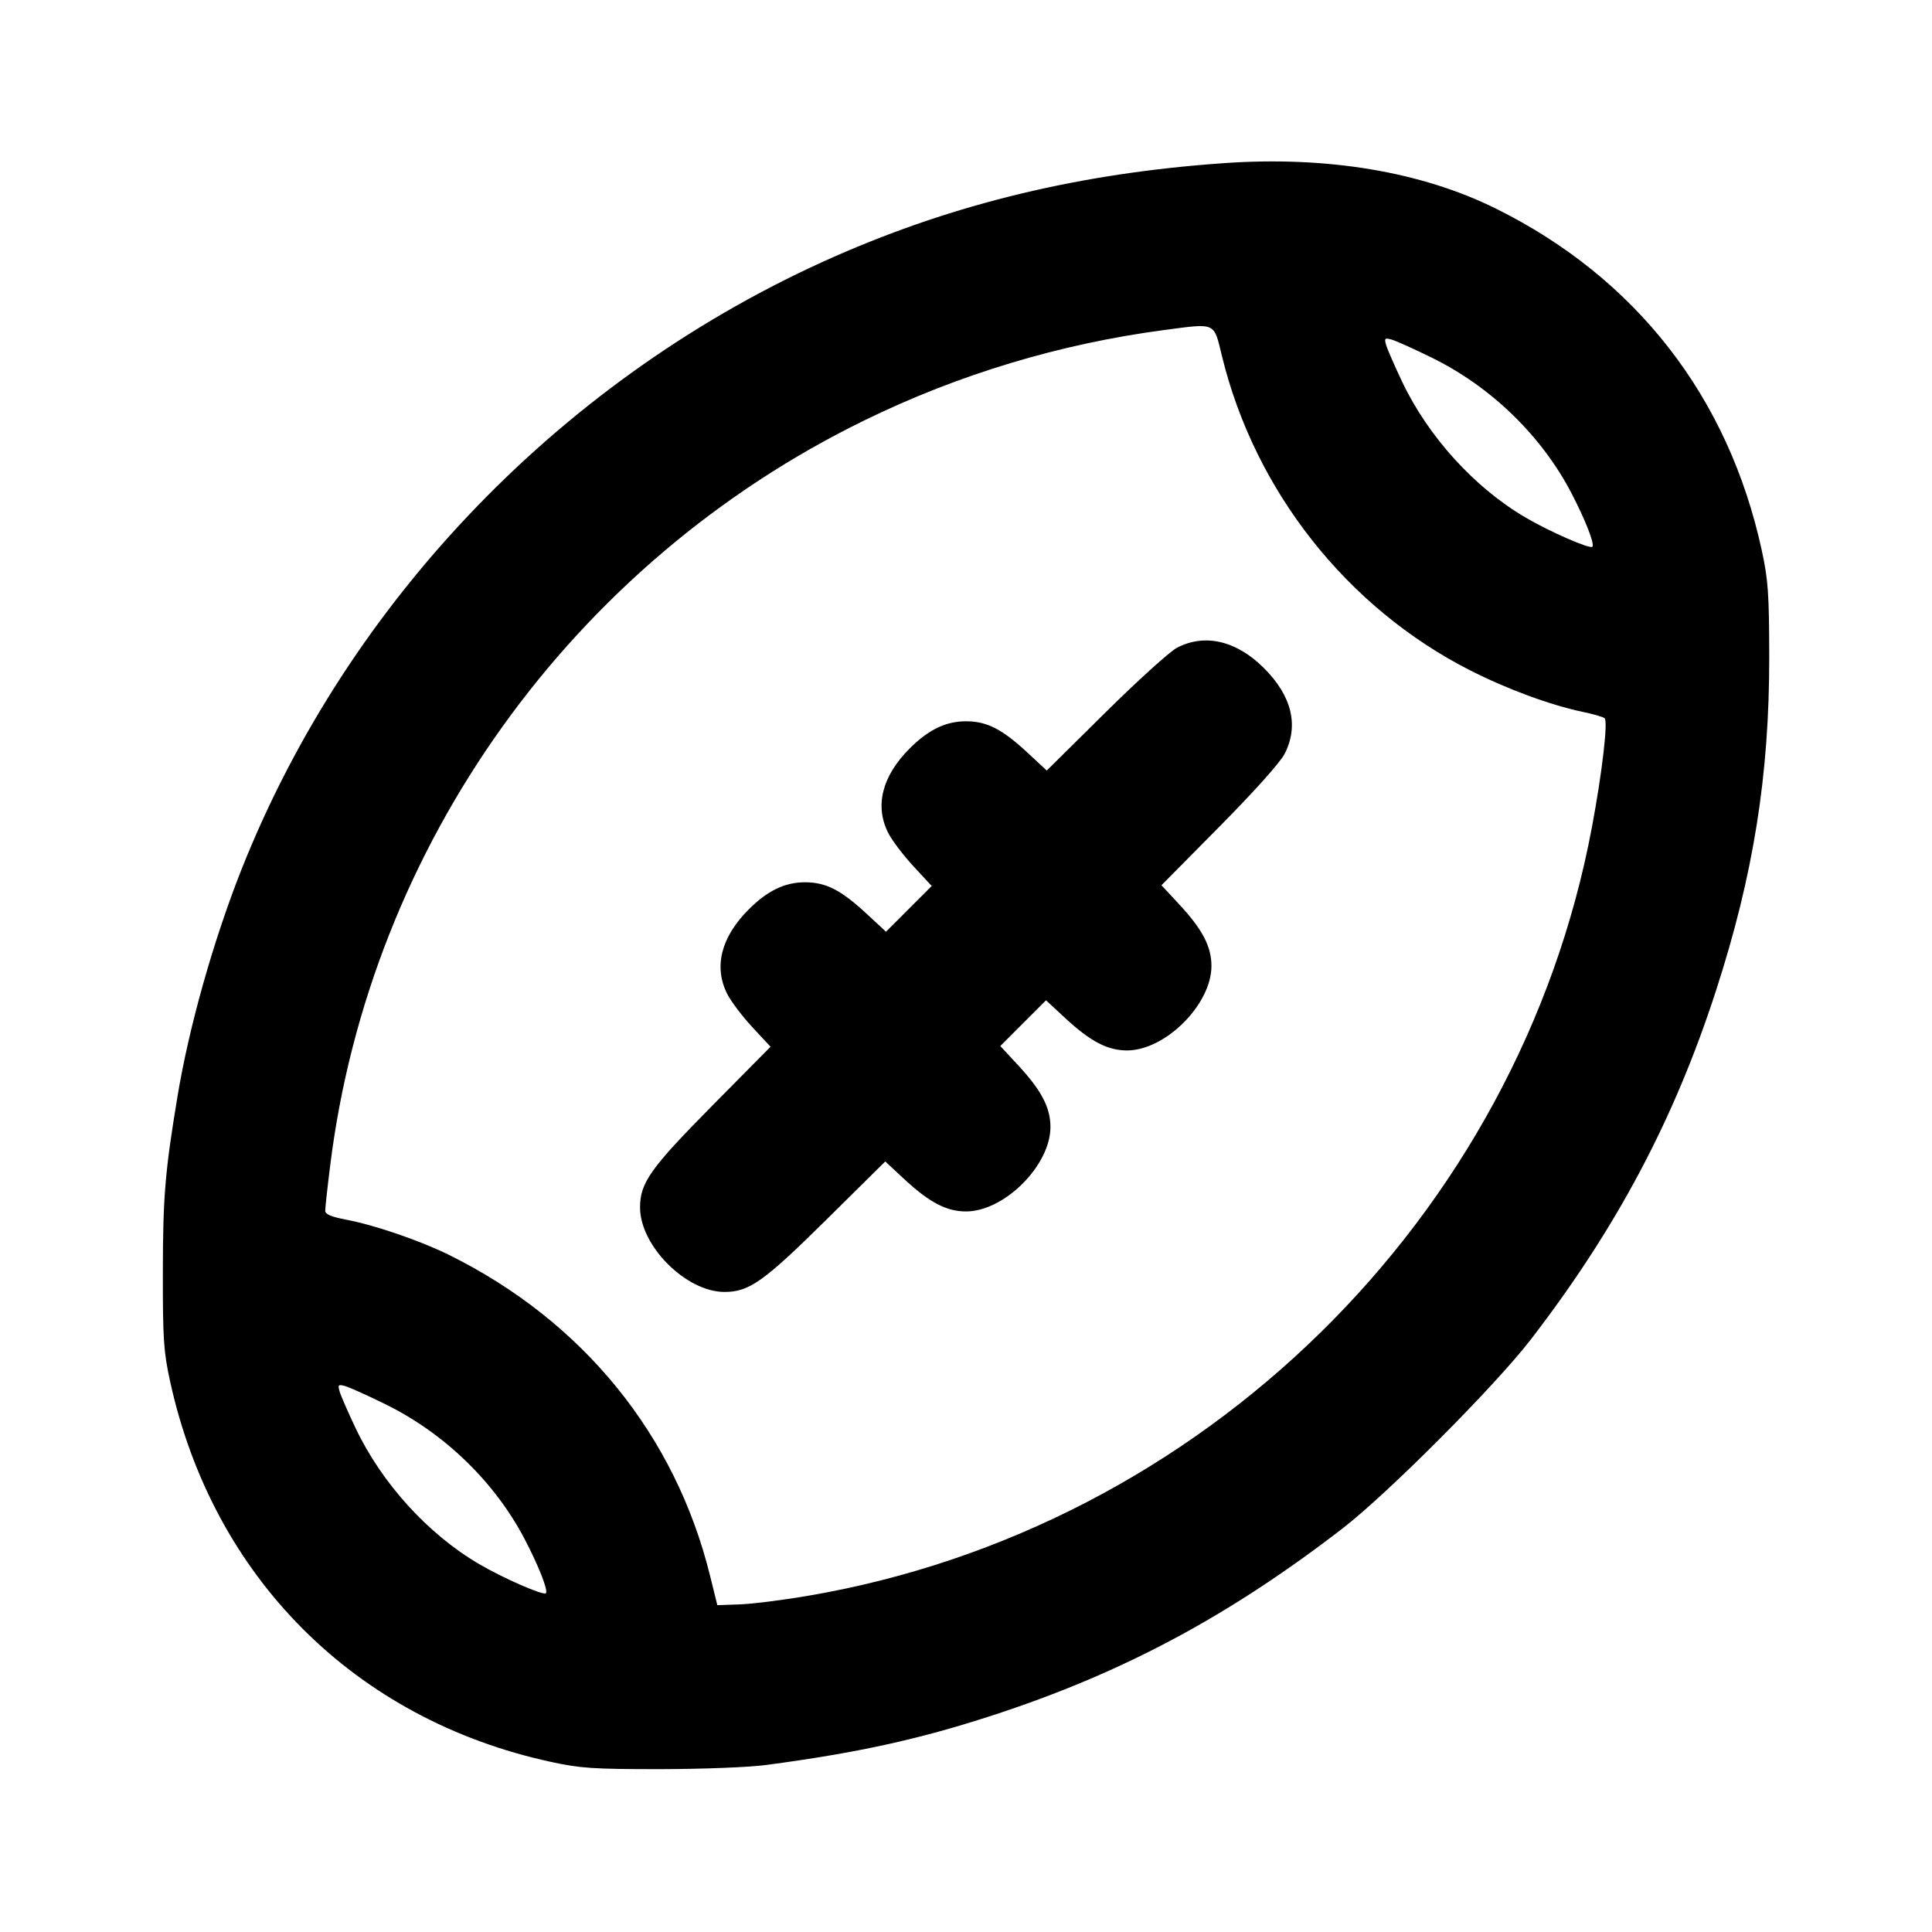 <svg xmlns="http://www.w3.org/2000/svg" width="24" height="24" viewBox="0 0 24 24" fill="none" stroke="currentColor" stroke-width="2" stroke-linecap="round" stroke-linejoin="round" class="icon icon-tabler icons-tabler-outline icon-tabler-ball-american-football"><path d="M15.200 2.027 C 13.426 2.151,11.860 2.528,10.360 3.190 C 7.021 4.664,4.334 7.442,3.001 10.798 C 2.652 11.679,2.348 12.755,2.205 13.620 C 2.050 14.555,2.024 14.867,2.023 15.800 C 2.022 16.635,2.032 16.787,2.113 17.160 C 2.646 19.595,4.409 21.358,6.840 21.886 C 7.211 21.967,7.369 21.977,8.200 21.977 C 8.731 21.976,9.305 21.954,9.520 21.925 C 10.646 21.775,11.409 21.608,12.308 21.316 C 13.932 20.790,15.260 20.081,16.680 18.985 C 17.242 18.551,18.573 17.215,19.016 16.640 C 20.079 15.260,20.798 13.908,21.316 12.308 C 21.781 10.876,21.980 9.629,21.978 8.160 C 21.977 7.377,21.965 7.205,21.886 6.840 C 21.473 4.932,20.323 3.453,18.580 2.590 C 17.654 2.132,16.483 1.936,15.200 2.027 M15.179 4.420 C 15.586 6.098,16.735 7.552,18.264 8.328 C 18.724 8.562,19.261 8.759,19.660 8.843 C 19.792 8.870,19.915 8.906,19.933 8.922 C 19.977 8.959,19.902 9.601,19.776 10.273 C 18.868 15.126,14.935 18.985,10.046 19.822 C 9.731 19.876,9.346 19.925,9.192 19.930 L 8.911 19.940 8.822 19.580 C 8.391 17.827,7.242 16.413,5.580 15.590 C 5.225 15.414,4.657 15.219,4.309 15.153 C 4.115 15.116,4.040 15.085,4.040 15.040 C 4.040 15.006,4.067 14.756,4.101 14.484 C 4.594 10.502,7.109 6.993,10.740 5.221 C 11.908 4.650,13.168 4.271,14.460 4.100 C 15.112 4.014,15.076 3.998,15.179 4.420 M17.780 4.440 C 18.520 4.802,19.149 5.411,19.522 6.128 C 19.697 6.465,19.812 6.761,19.781 6.792 C 19.750 6.823,19.251 6.605,18.953 6.430 C 18.319 6.060,17.742 5.425,17.417 4.740 C 17.323 4.542,17.234 4.338,17.219 4.286 C 17.195 4.202,17.202 4.195,17.286 4.218 C 17.338 4.232,17.560 4.332,17.780 4.440 M14.620 8.047 C 14.532 8.093,14.132 8.455,13.732 8.851 L 13.003 9.572 12.759 9.345 C 12.445 9.055,12.258 8.960,12.000 8.960 C 11.749 8.960,11.534 9.064,11.299 9.299 C 10.957 9.641,10.863 10.013,11.035 10.349 C 11.081 10.440,11.221 10.624,11.346 10.760 L 11.574 11.006 11.290 11.290 L 11.006 11.574 10.760 11.346 C 10.445 11.055,10.259 10.960,10.000 10.960 C 9.749 10.960,9.534 11.064,9.299 11.299 C 8.957 11.641,8.863 12.013,9.035 12.349 C 9.081 12.440,9.220 12.624,9.345 12.759 L 9.572 13.003 8.851 13.732 C 8.079 14.513,7.951 14.693,7.951 15.000 C 7.951 15.477,8.523 16.049,9.000 16.049 C 9.307 16.049,9.487 15.921,10.268 15.149 L 10.997 14.428 11.241 14.655 C 11.549 14.939,11.760 15.049,12.000 15.049 C 12.477 15.049,13.049 14.477,13.049 14.000 C 13.049 13.760,12.939 13.549,12.654 13.240 L 12.426 12.994 12.710 12.710 L 12.994 12.426 13.240 12.654 C 13.549 12.939,13.760 13.049,14.000 13.049 C 14.477 13.049,15.049 12.477,15.049 12.000 C 15.049 11.760,14.939 11.549,14.655 11.241 L 14.428 10.997 15.149 10.268 C 15.581 9.832,15.905 9.469,15.959 9.363 C 16.137 9.012,16.048 8.646,15.701 8.299 C 15.360 7.958,14.966 7.866,14.620 8.047 M4.780 17.440 C 5.520 17.802,6.149 18.411,6.522 19.128 C 6.697 19.465,6.812 19.761,6.781 19.792 C 6.750 19.823,6.251 19.605,5.953 19.430 C 5.319 19.060,4.742 18.425,4.417 17.740 C 4.323 17.542,4.234 17.338,4.219 17.286 C 4.195 17.202,4.202 17.195,4.286 17.218 C 4.338 17.232,4.560 17.332,4.780 17.440 " stroke="none" fill="black" fill-rule="evenodd"></path></svg>
